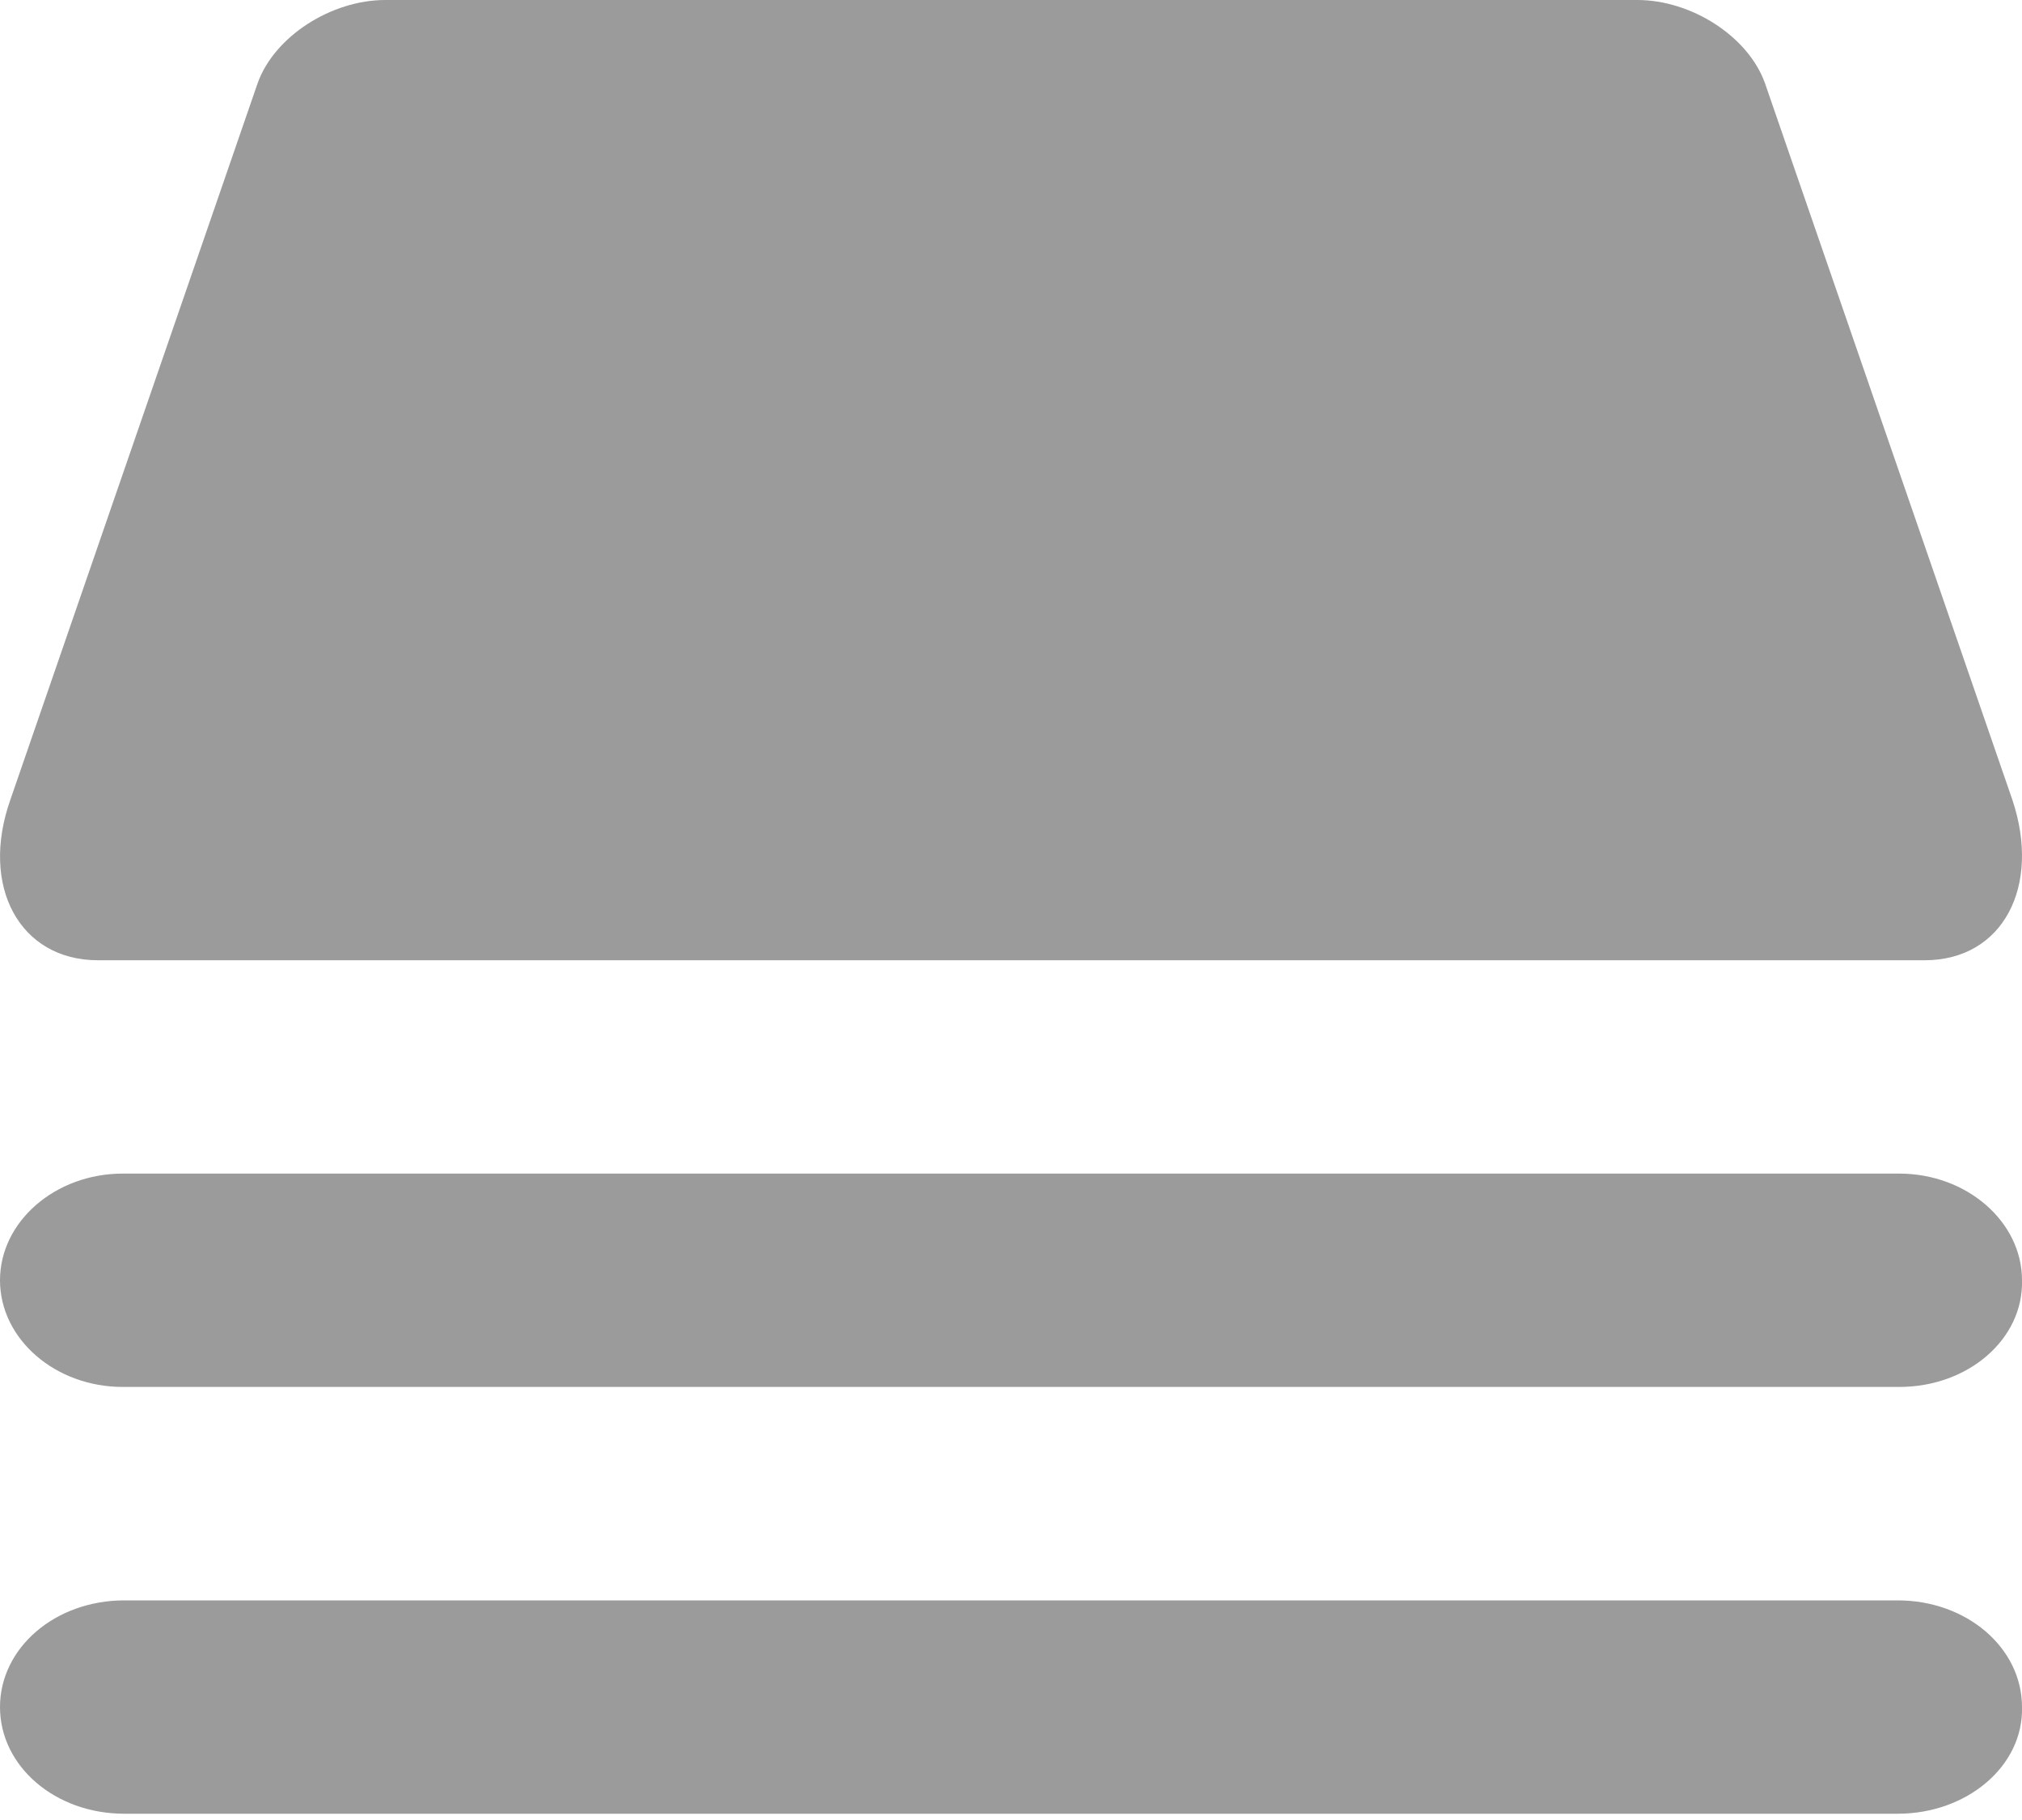 <svg width="20" height="18" viewBox="0 0 20 18" fill="none" xmlns="http://www.w3.org/2000/svg">
<path d="M19.037 9.497H0.969C0.194 9.497 -0.201 8.765 0.103 7.908L2.549 0.821C2.716 0.357 3.279 0 3.811 0H16.196C16.727 0 17.29 0.357 17.457 0.821L19.904 7.908C20.192 8.765 19.812 9.497 19.037 9.497Z" fill="#9B9B9B"/>
<path d="M18.786 13.717H1.214C0.546 13.717 0 13.243 0 12.662C0 12.082 0.546 11.607 1.214 11.607H18.786C19.453 11.607 20 12.082 20 12.662C20.015 13.243 19.469 13.717 18.786 13.717Z" fill="#9B9B9B"/>
<path d="M18.771 17.938H1.229C0.546 17.938 0 17.469 0 16.883C0 16.297 0.546 15.828 1.229 15.828H18.771C19.453 15.828 20 16.297 20 16.883C20.015 17.469 19.453 17.938 18.771 17.938Z" fill="#9B9B9B"/>
</svg>
